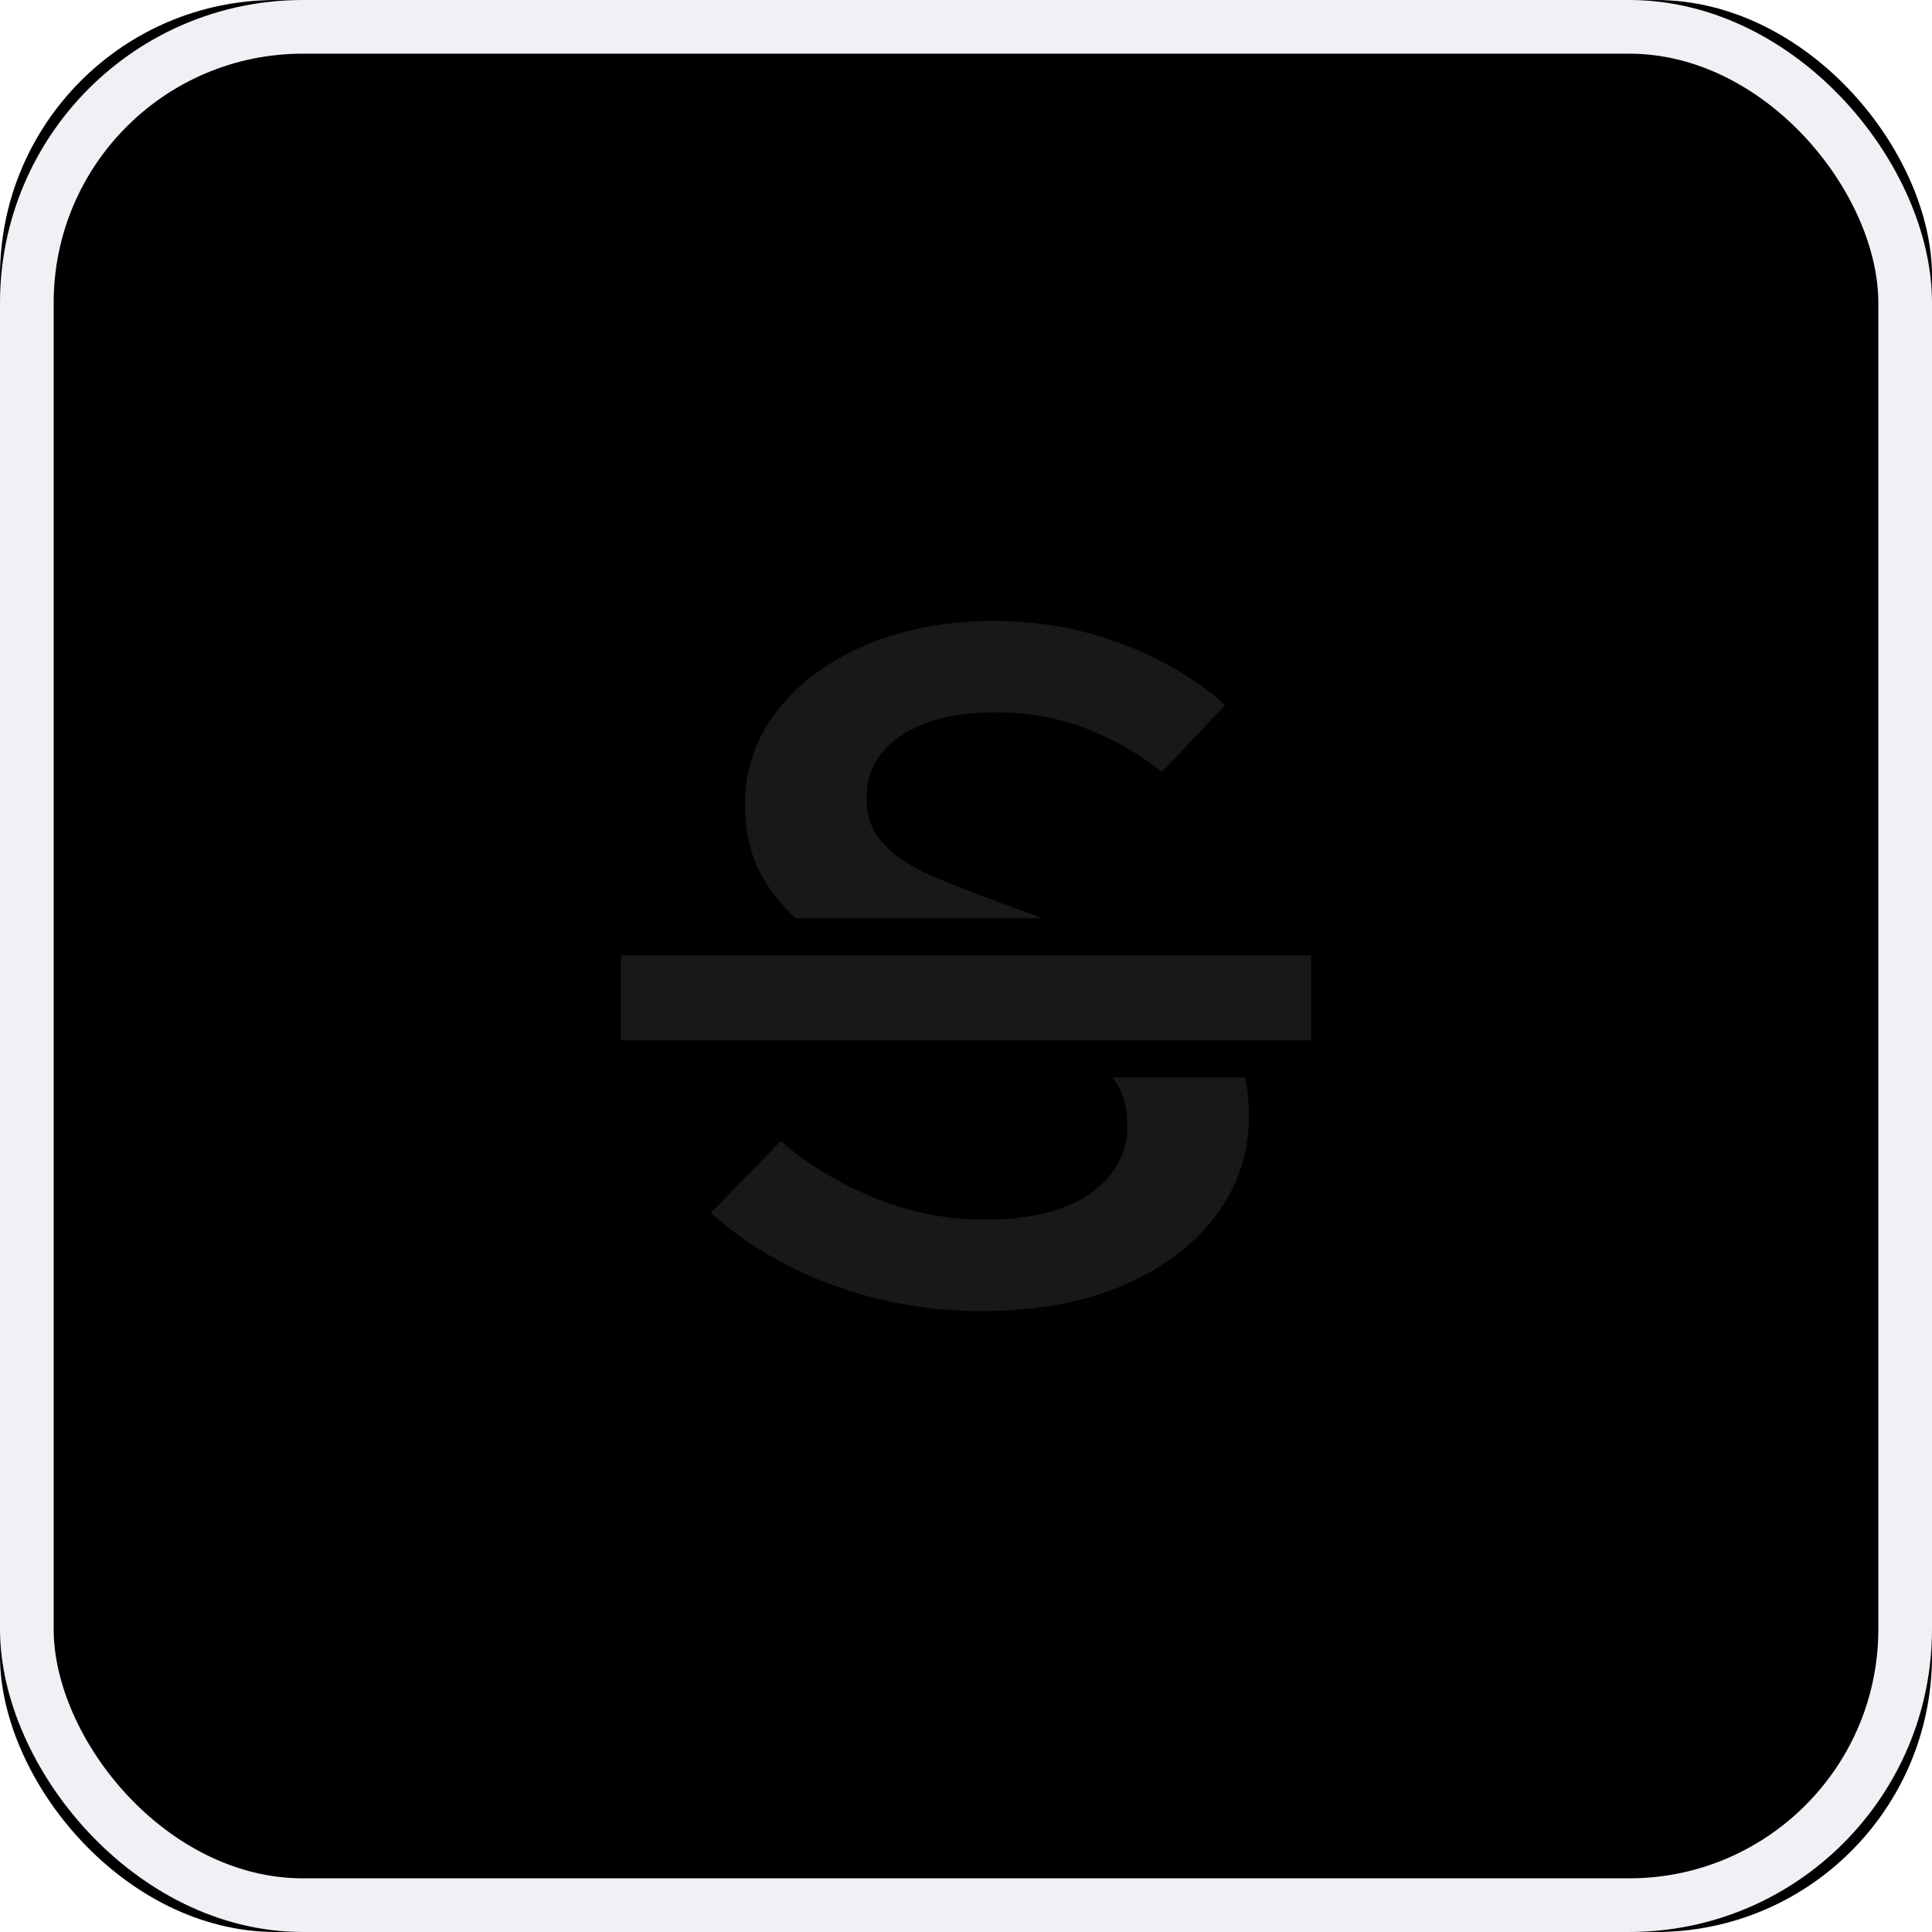 <svg width="36" height="36" viewBox="0 0 36 36" xmlns="http://www.w3.org/2000/svg" xmlns:xlink="http://www.w3.org/1999/xlink">
    <defs>
        <filter x="-6.9%" y="-6.9%" width="113.9%" height="113.9%" filterUnits="objectBoundingBox" id="a">
            <feGaussianBlur stdDeviation="2.5" in="SourceAlpha" result="shadowBlurInner1"/>
            <feOffset in="shadowBlurInner1" result="shadowOffsetInner1"/>
            <feComposite in="shadowOffsetInner1" in2="SourceAlpha" operator="arithmetic" k2="-1" k3="1" result="shadowInnerInner1"/>
            <feColorMatrix values="0 0 0 0 0.969 0 0 0 0 0.973 0 0 0 0 0.984 0 0 0 1 0" in="shadowInnerInner1"/>
        </filter>
        <rect id="b" x="0" y="0" width="36" height="36" rx="5.143"/>
    </defs>
    <g fill="none" fill-rule="evenodd">
        <use fill="#000" filter="url(#a)" xlink:href="#b"/>
        <rect stroke="#EFF1F4" stroke-linejoin="square" x=".5" y=".5" width="35" height="35" rx="5.143"/>
        <path d="M23.203 20.076c.046.23.068.477.068.741 0 .664-.2 1.269-.601 1.814-.401.546-.973.982-1.715 1.308-.743.326-1.631.49-2.665.49a7.97 7.97 0 0 1-2.768-.482 7.103 7.103 0 0 1-2.032-1.135l-.247-.21 1.306-1.34.225.185c.458.358.971.652 1.538.88a5.358 5.358 0 0 0 2.016.399c.858 0 1.52-.162 1.983-.486.463-.323.695-.745.695-1.266 0-.325-.072-.595-.217-.81l-.067-.088h2.48zm1.226-2.274v1.583H11.57v-1.583H24.43zm-5.895-6.23c.828 0 1.615.14 2.364.423a6.295 6.295 0 0 1 1.694.94l.238.2-1.175 1.25-.27-.199a5.632 5.632 0 0 0-1.154-.616 4.622 4.622 0 0 0-1.697-.296c-.72 0-1.298.143-1.734.428-.435.285-.653.674-.653 1.168 0 .356.111.647.334.872.222.225.509.414.86.568.234.102.475.2.722.296l.377.14.98.363-4.599.002a3.683 3.683 0 0 1-.35-.382l-.152-.206c-.291-.422-.437-.932-.437-1.53 0-.652.2-1.236.602-1.752.4-.515.952-.922 1.654-1.221.701-.3 1.5-.449 2.396-.449z" fill="#17181A" fill-rule="nonzero"/>
    </g>
</svg>
